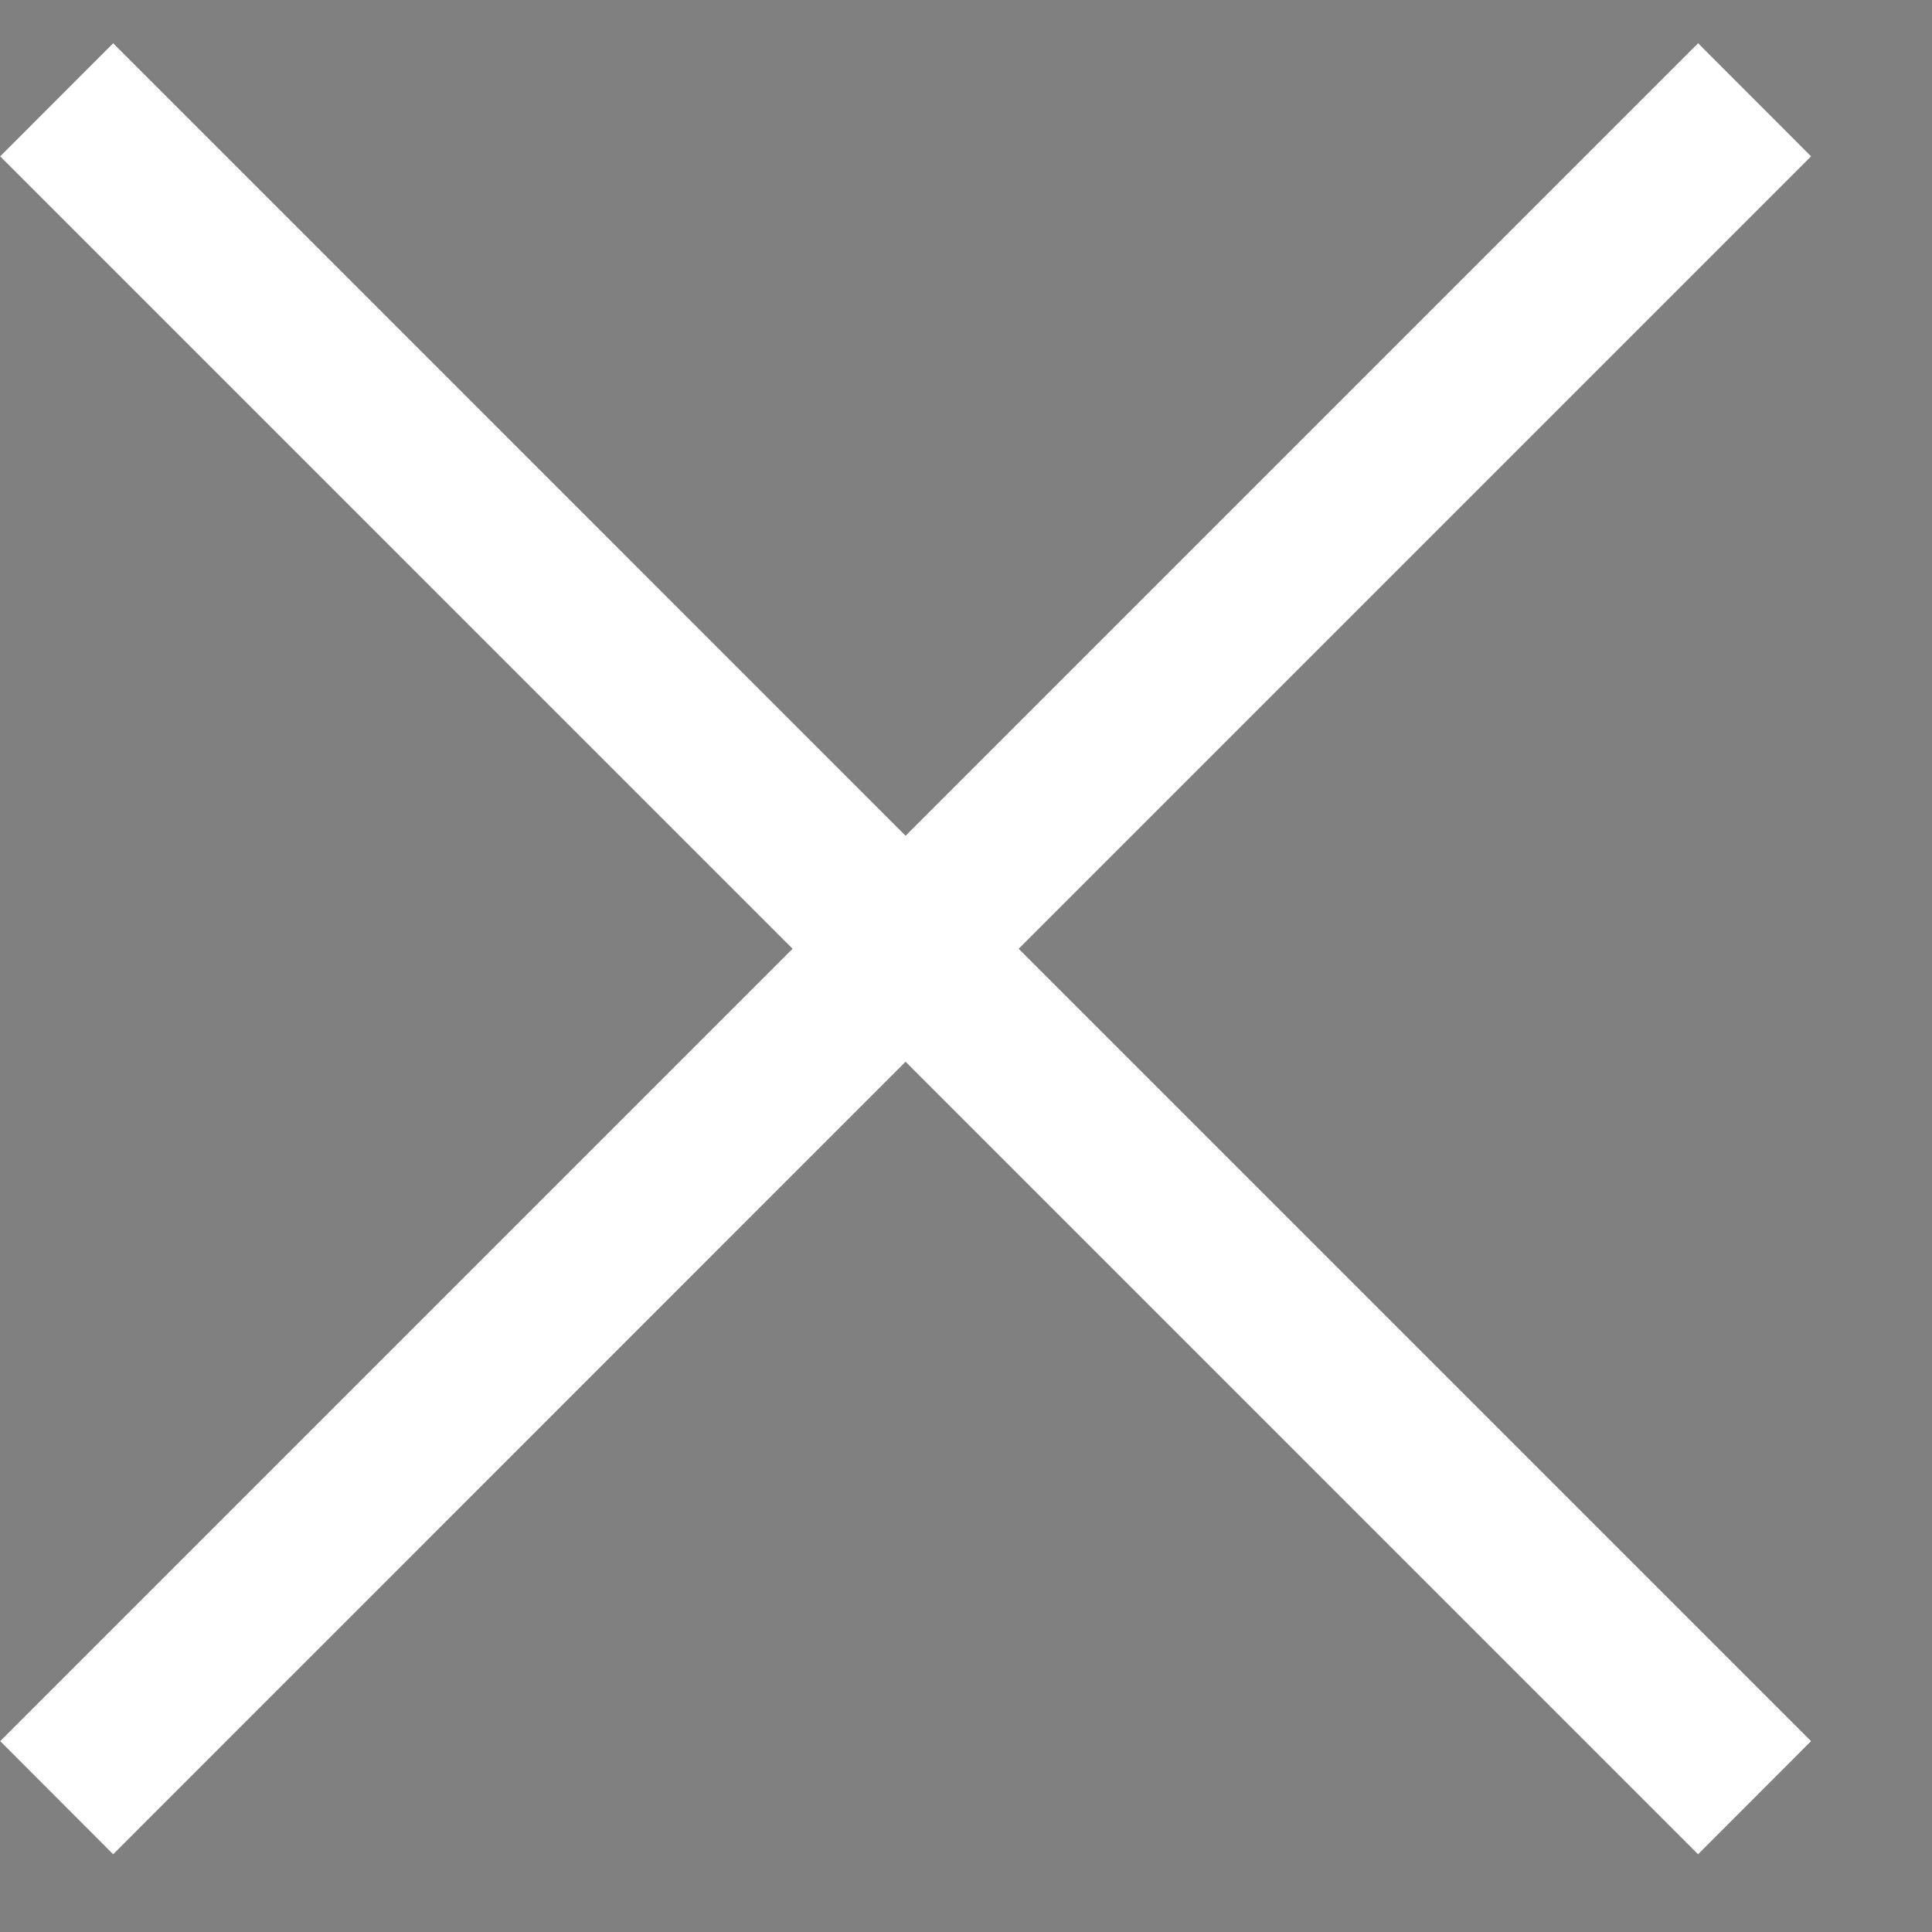 <?xml version="1.0" encoding="UTF-8"?>
<svg width="14px" height="14px" viewBox="0 0 14 14" version="1.1" xmlns="http://www.w3.org/2000/svg" xmlns:xlink="http://www.w3.org/1999/xlink">
    <rect x="0" y="0" width="14" height="14" fill="#808080" stroke="none"/>
    <!-- Generator: Sketch 54.1 (76490) - https://sketchapp.com -->
    <title>pass</title>
    <desc>Created with Sketch.</desc>
    <defs>
        <polygon id="path-1" points="12.305 11.312 13.125 12.133 7.383 17.875 13.125 23.617 12.305 24.438 6.562 18.695 0.82 24.438 0 23.617 5.742 17.875 0 12.133 0.82 11.312 6.562 17.055"></polygon>
    </defs>
    <g id="Page-1" stroke="none" stroke-width="1" fill="none" fill-rule="evenodd">
        <g id="pass" transform="translate(0, -11)" fill-rule="nonzero">
            <g>
                <use fill="#000000" xlink:href="#path-1"></use>
                <use fill="#FFFFFF" xlink:href="#path-1"></use>
            </g>
        </g>
    </g>
</svg>